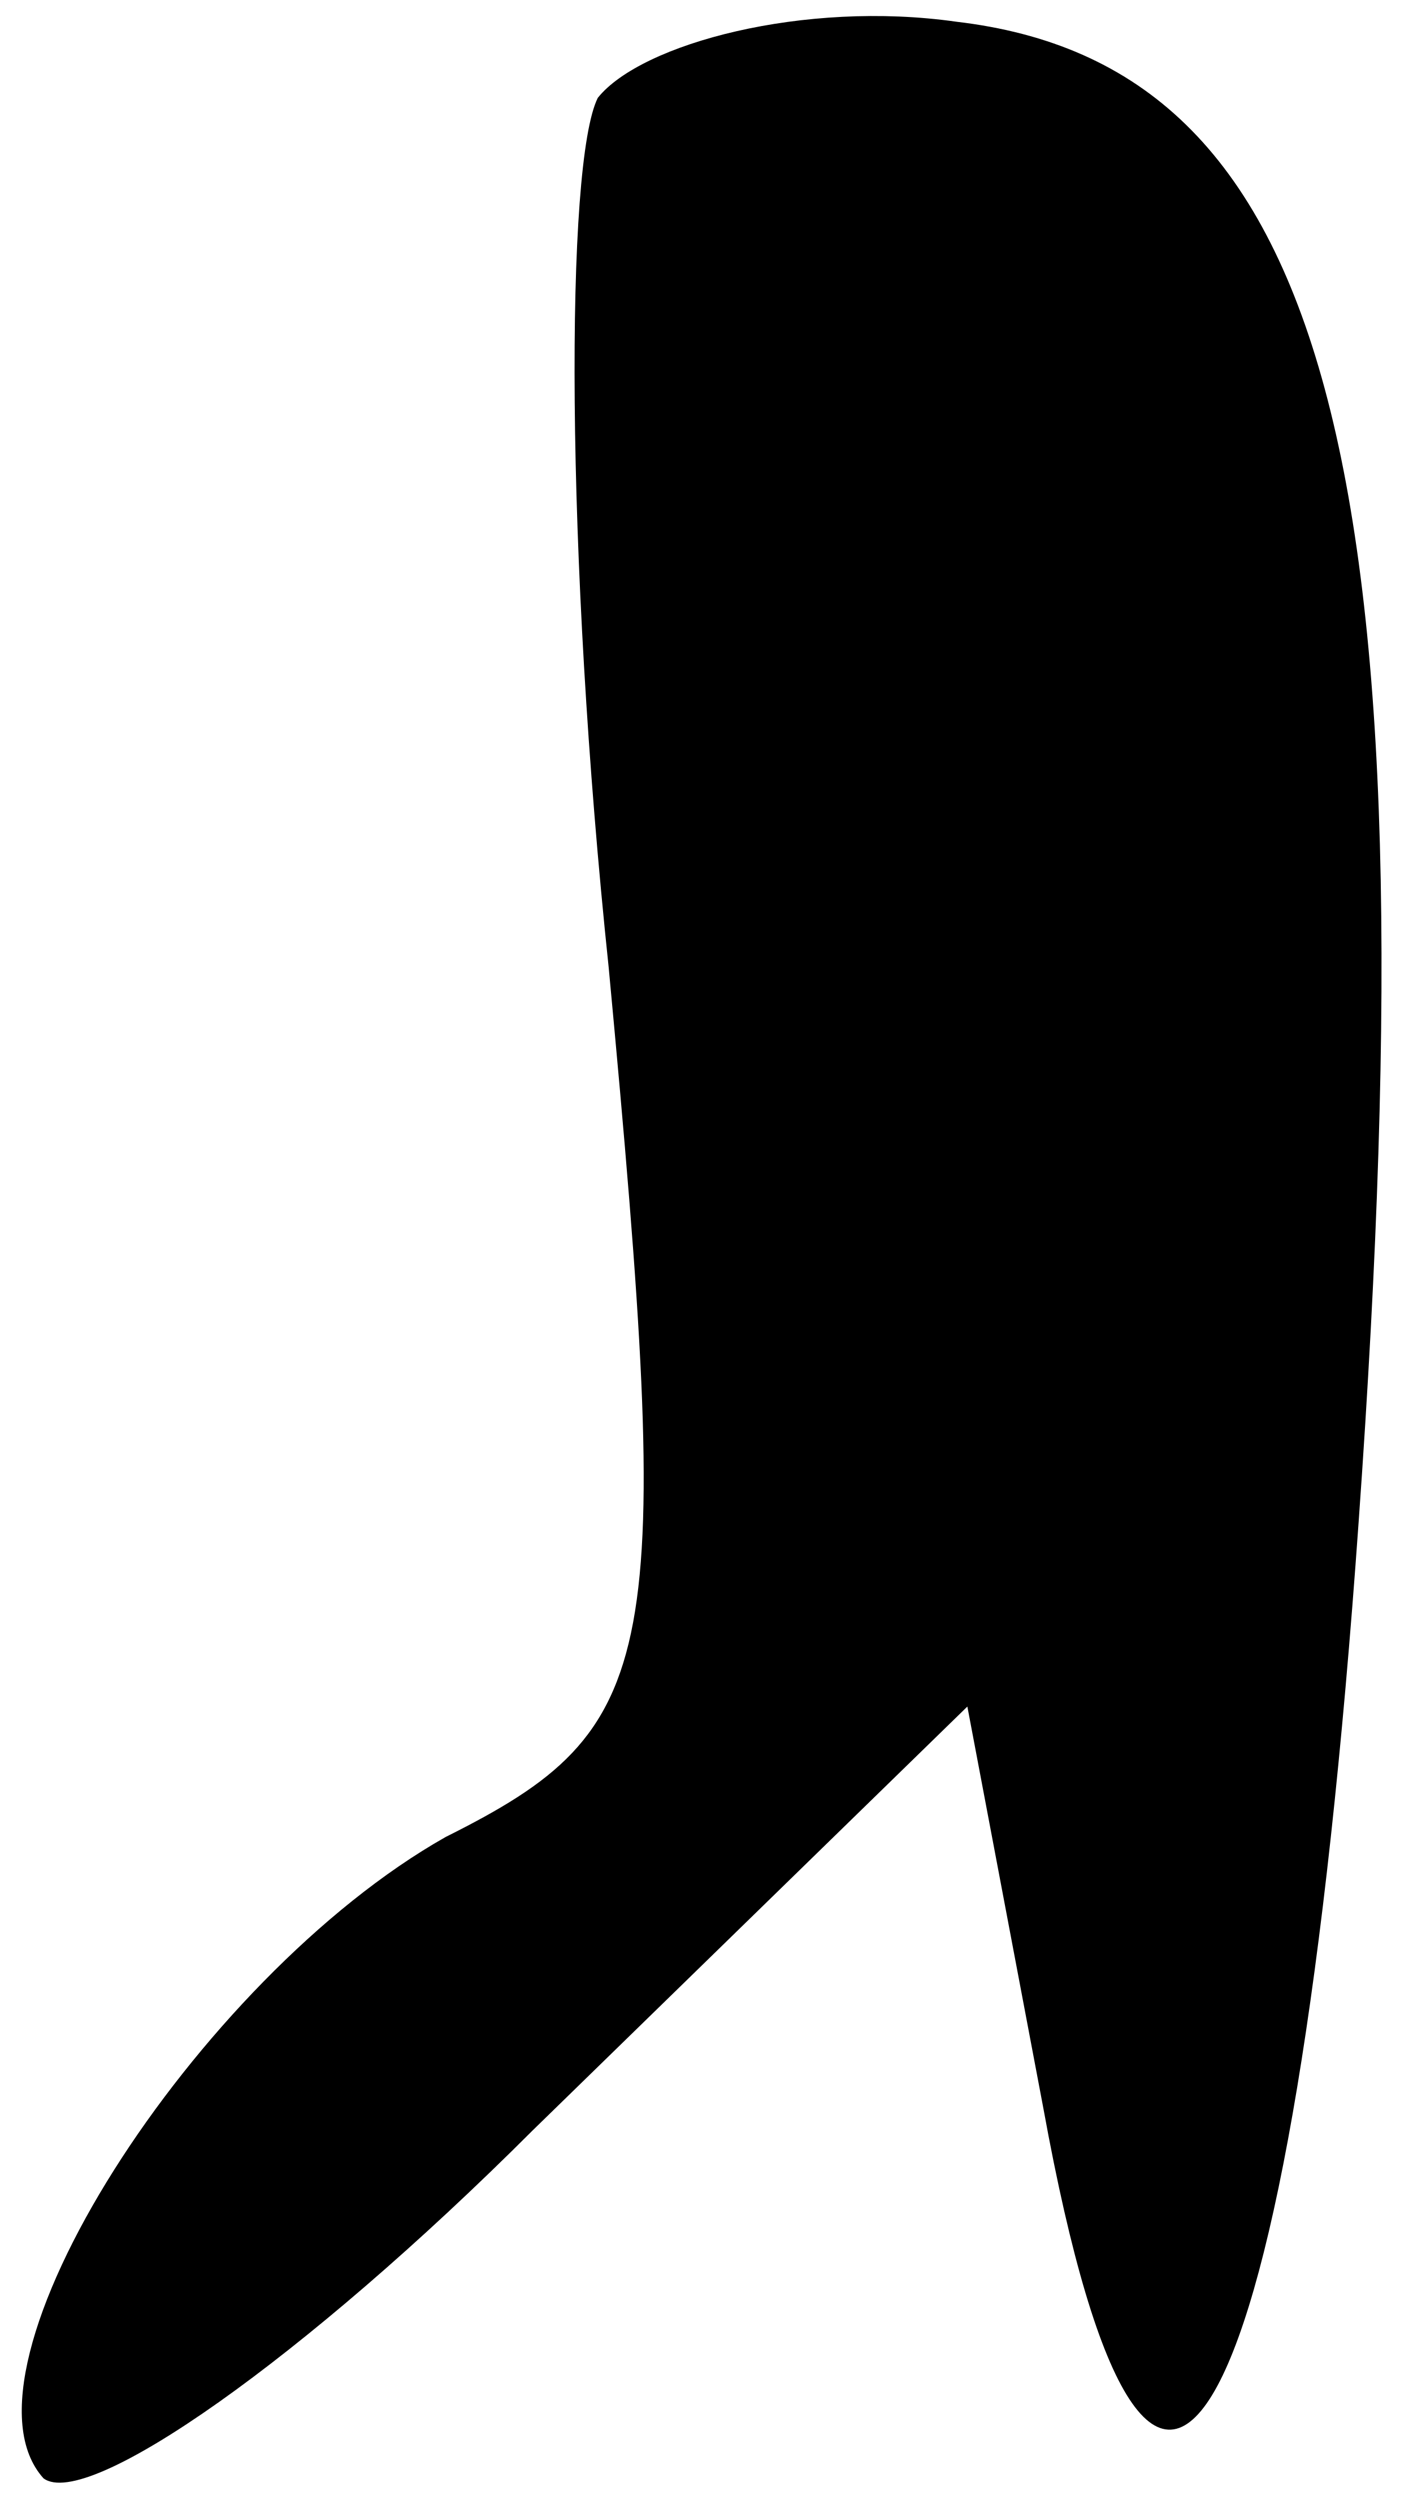 <?xml version="1.0" standalone="no"?>
<!DOCTYPE svg PUBLIC "-//W3C//DTD SVG 20010904//EN"
 "http://www.w3.org/TR/2001/REC-SVG-20010904/DTD/svg10.dtd">
<svg version="1.0" xmlns="http://www.w3.org/2000/svg"
 width="13pt" height="23pt" viewBox="0 0 13 23"
 preserveAspectRatio="xMidYMid meet">
<g transform="translate(0,23) scale(0.1,-0.1)"
fill="#000000" stroke="none">
<path fill="#000000" stroke="none" d="M55 221 c-3 -6 -3 -42 1 -80 6 -64 5
-70 -15 -80 -23 -13 -46 -49 -37 -59 4 -3 24 11 45 32 l40 39 7 -37 c10 -55
23 -31 29 54 7 98 -3 134 -37 138 -14 2 -29 -2 -33 -7z"/>
</g>
</svg>
